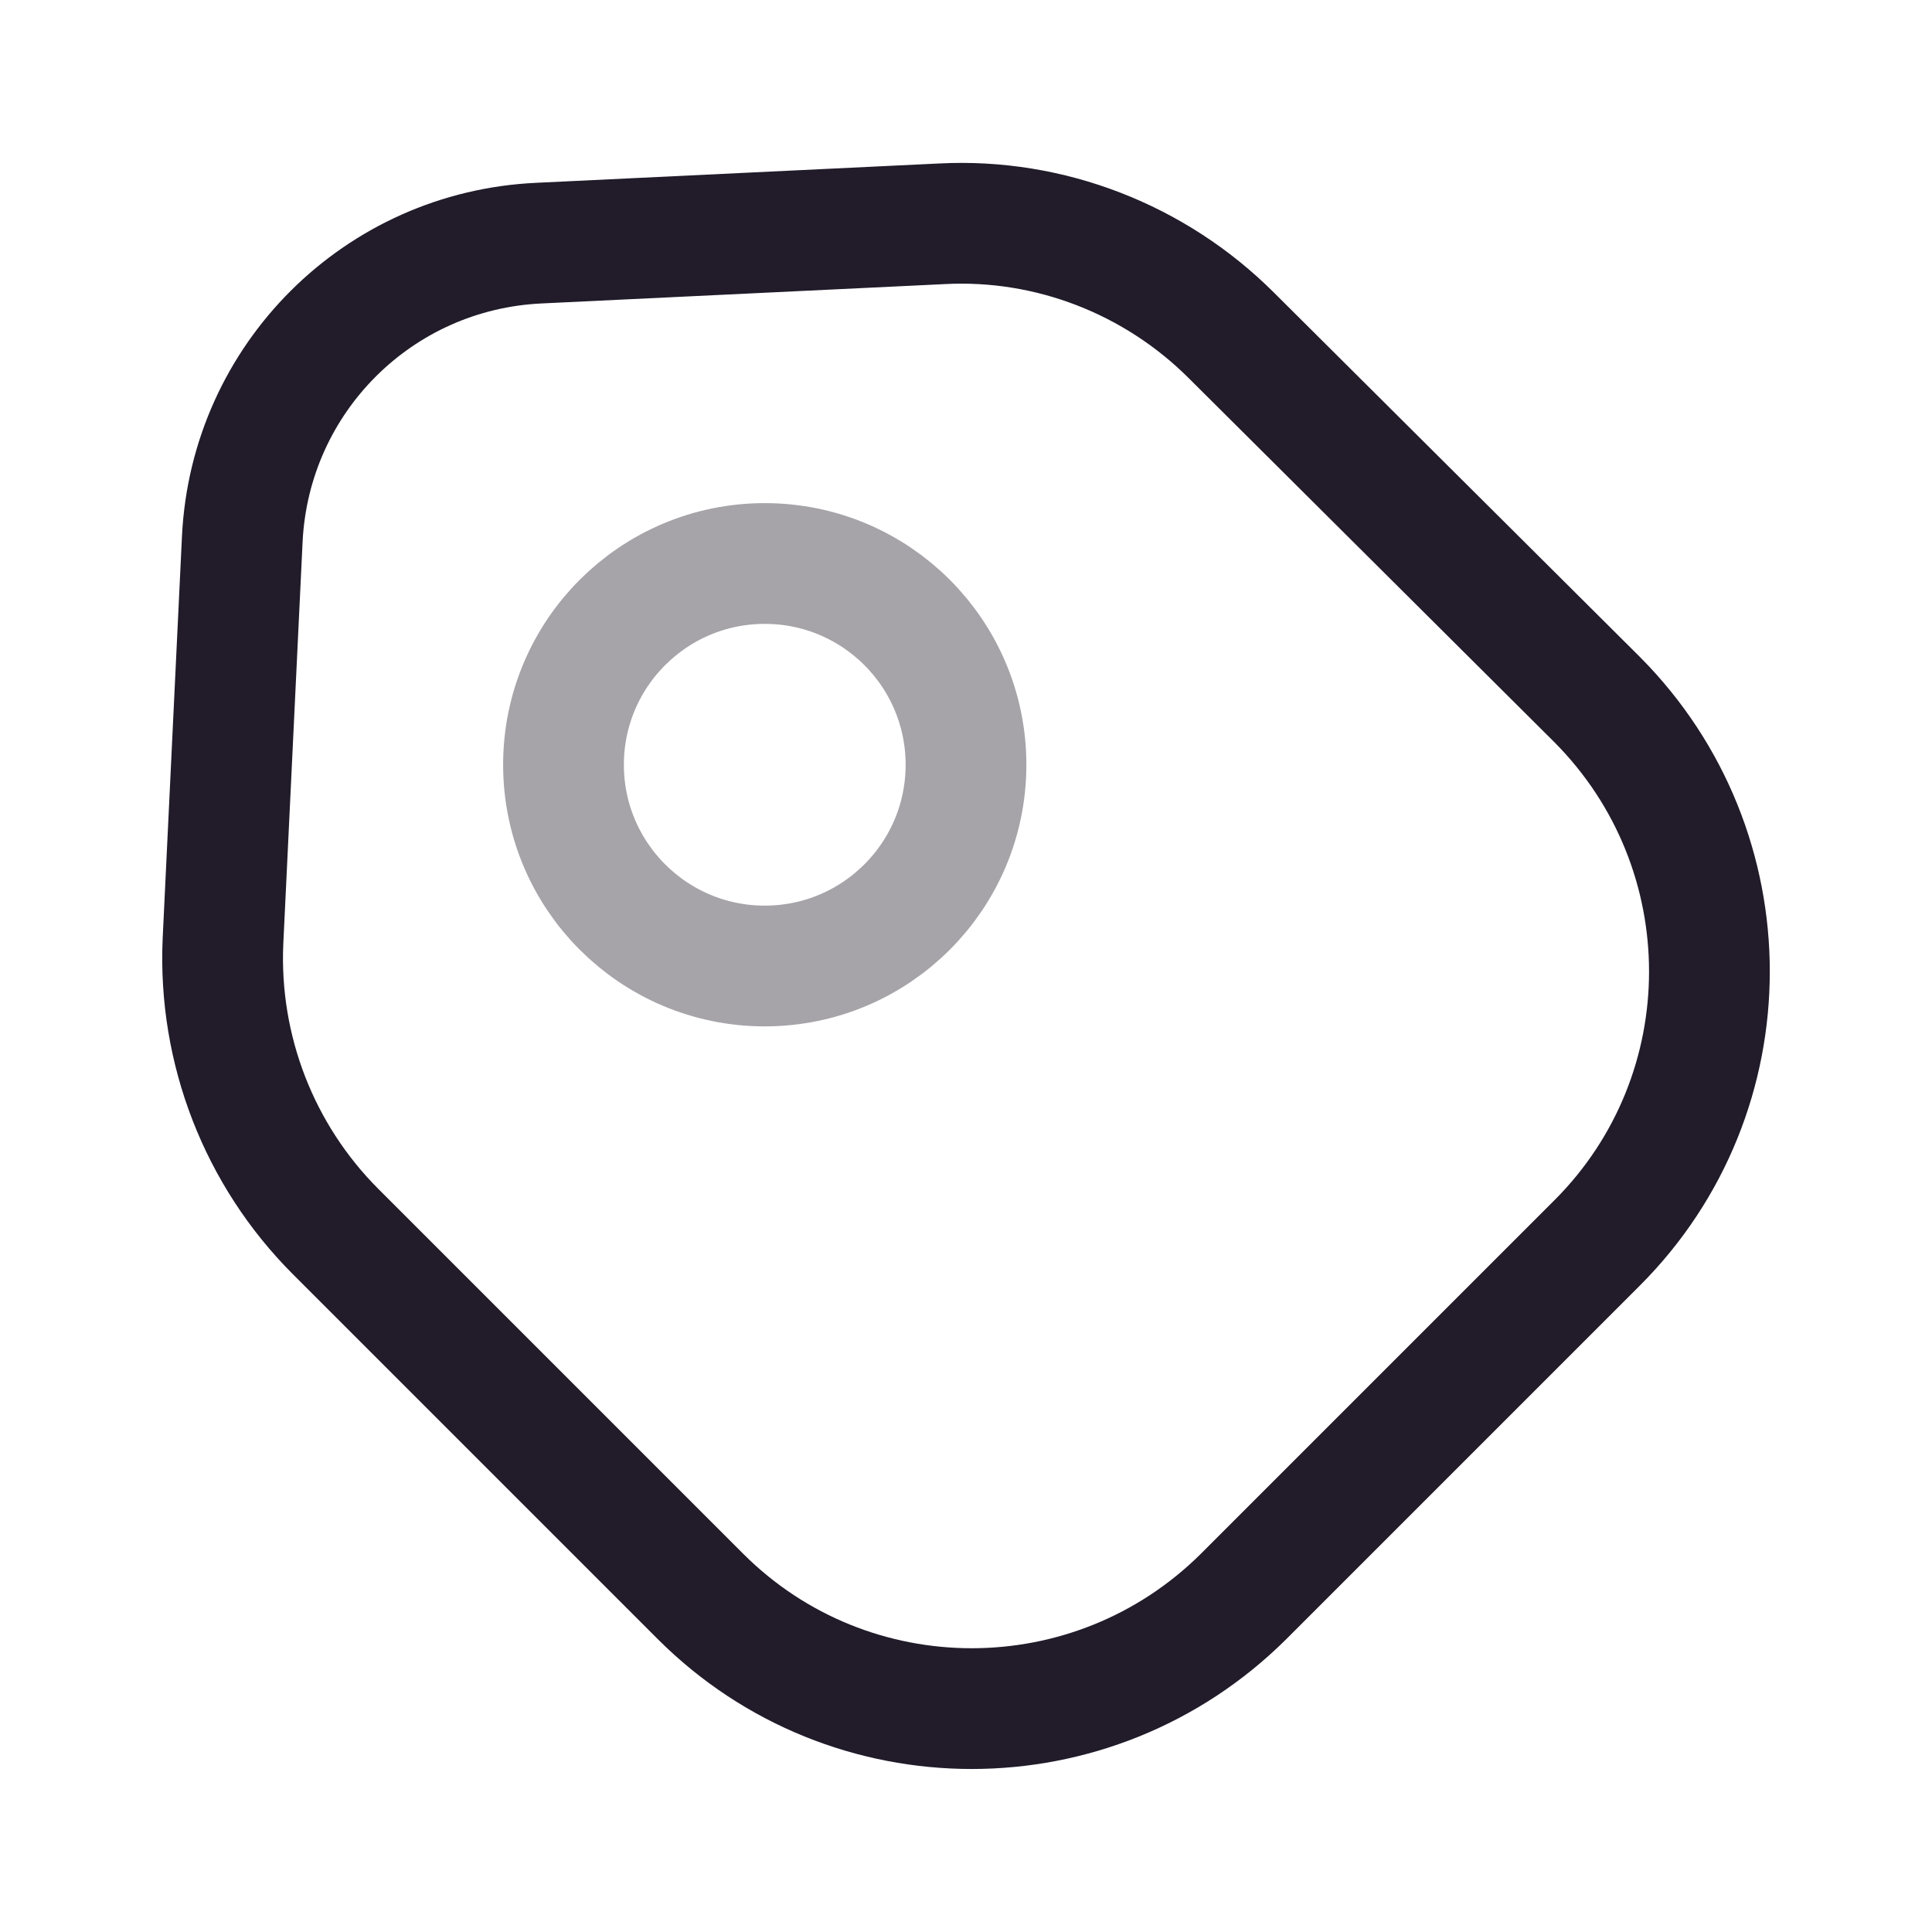 <svg width="24" height="24" viewBox="0 0 24 24" fill="none" xmlns="http://www.w3.org/2000/svg">
<path d="M4.17 15.3L8.7 19.83C10.56 21.69 13.58 21.69 15.45 19.83L19.84 15.44C21.7 13.58 21.7 10.56 19.84 8.69L15.3 4.17C14.35 3.22 13.04 2.71 11.7 2.78L6.7 3.02C4.7 3.11 3.11 4.7 3.01 6.69L2.77 11.69C2.71 13.04 3.22 14.35 4.17 15.3Z" stroke="#211B2A" stroke-width="1.5" stroke-linecap="round" stroke-linejoin="round"/>
<path opacity="0.4" d="M9.5 12C10.881 12 12 10.881 12 9.5C12 8.119 10.881 7 9.5 7C8.12 7 7 8.119 7 9.5C7 10.881 8.12 12 9.5 12Z" stroke="#211B2A" stroke-width="1.5" stroke-linecap="round"/>
</svg>
